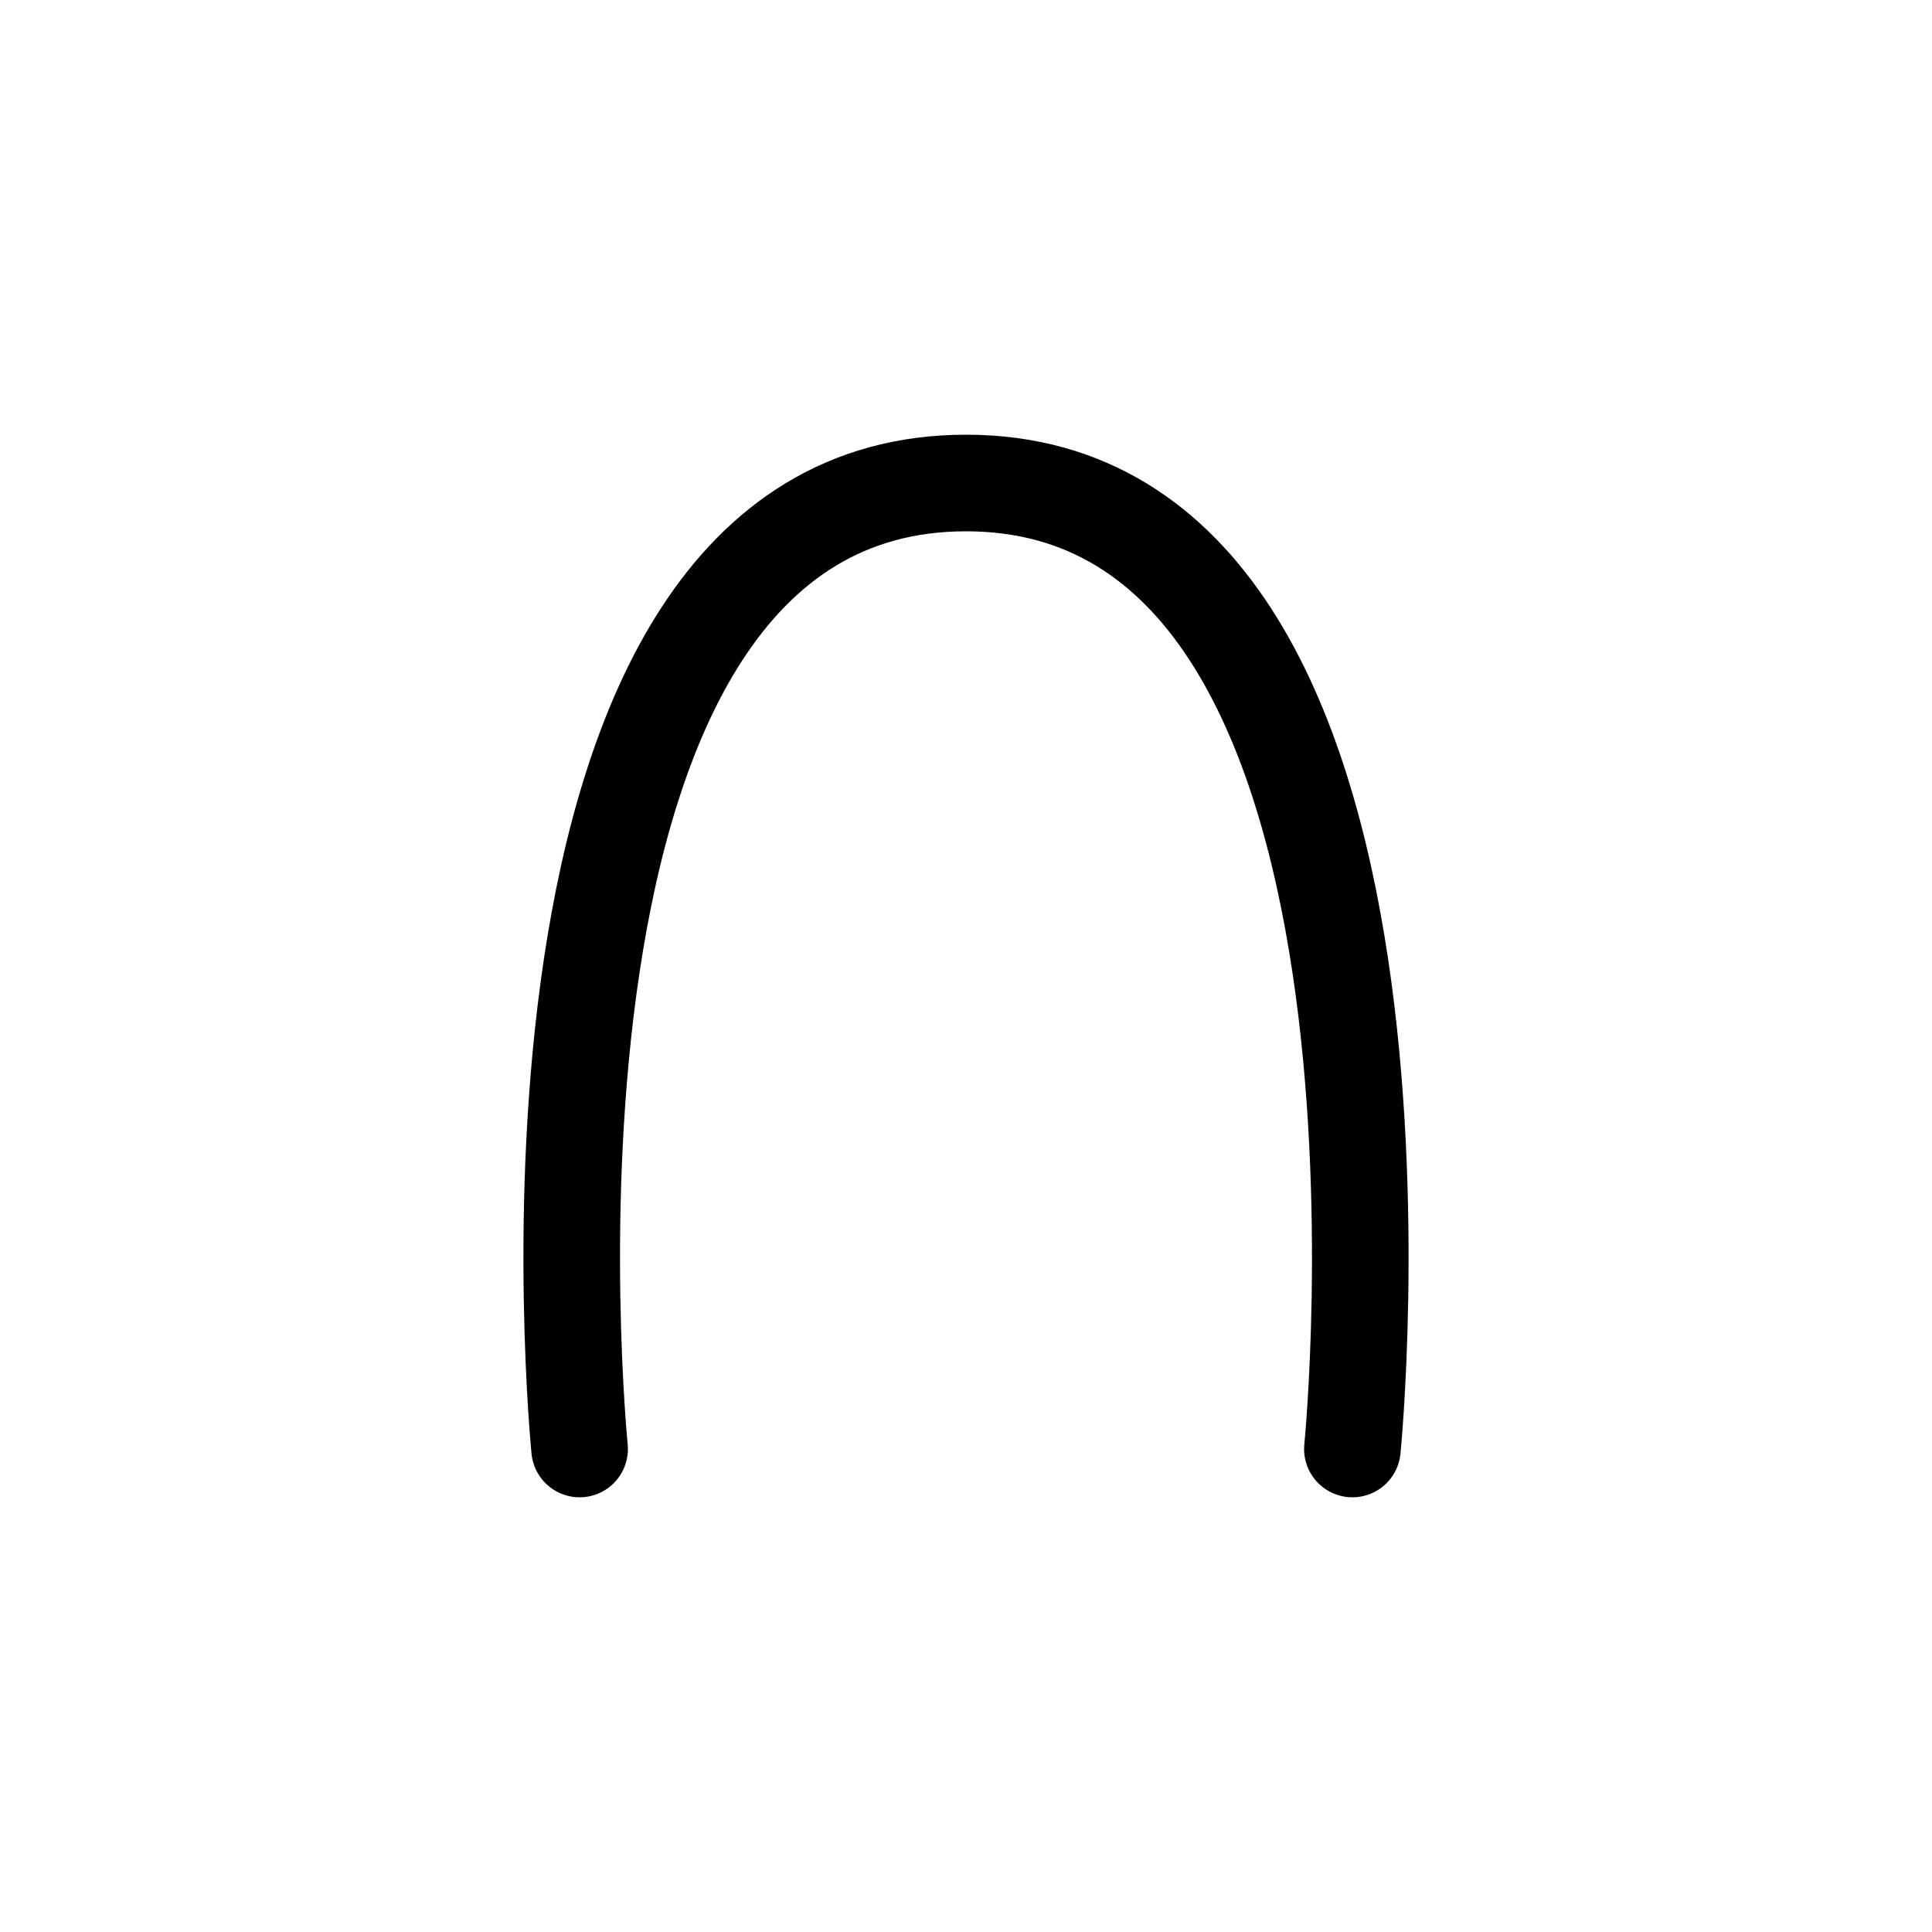 <svg xmlns="http://www.w3.org/2000/svg" width="1000" height="1000"><defs/><path d="M700 750s49.996-500-200.004-500C250 250 300 750 300 750" fill="none" stroke-linecap="round" stroke-linejoin="round" stroke="#000" stroke-width="50"/></svg>